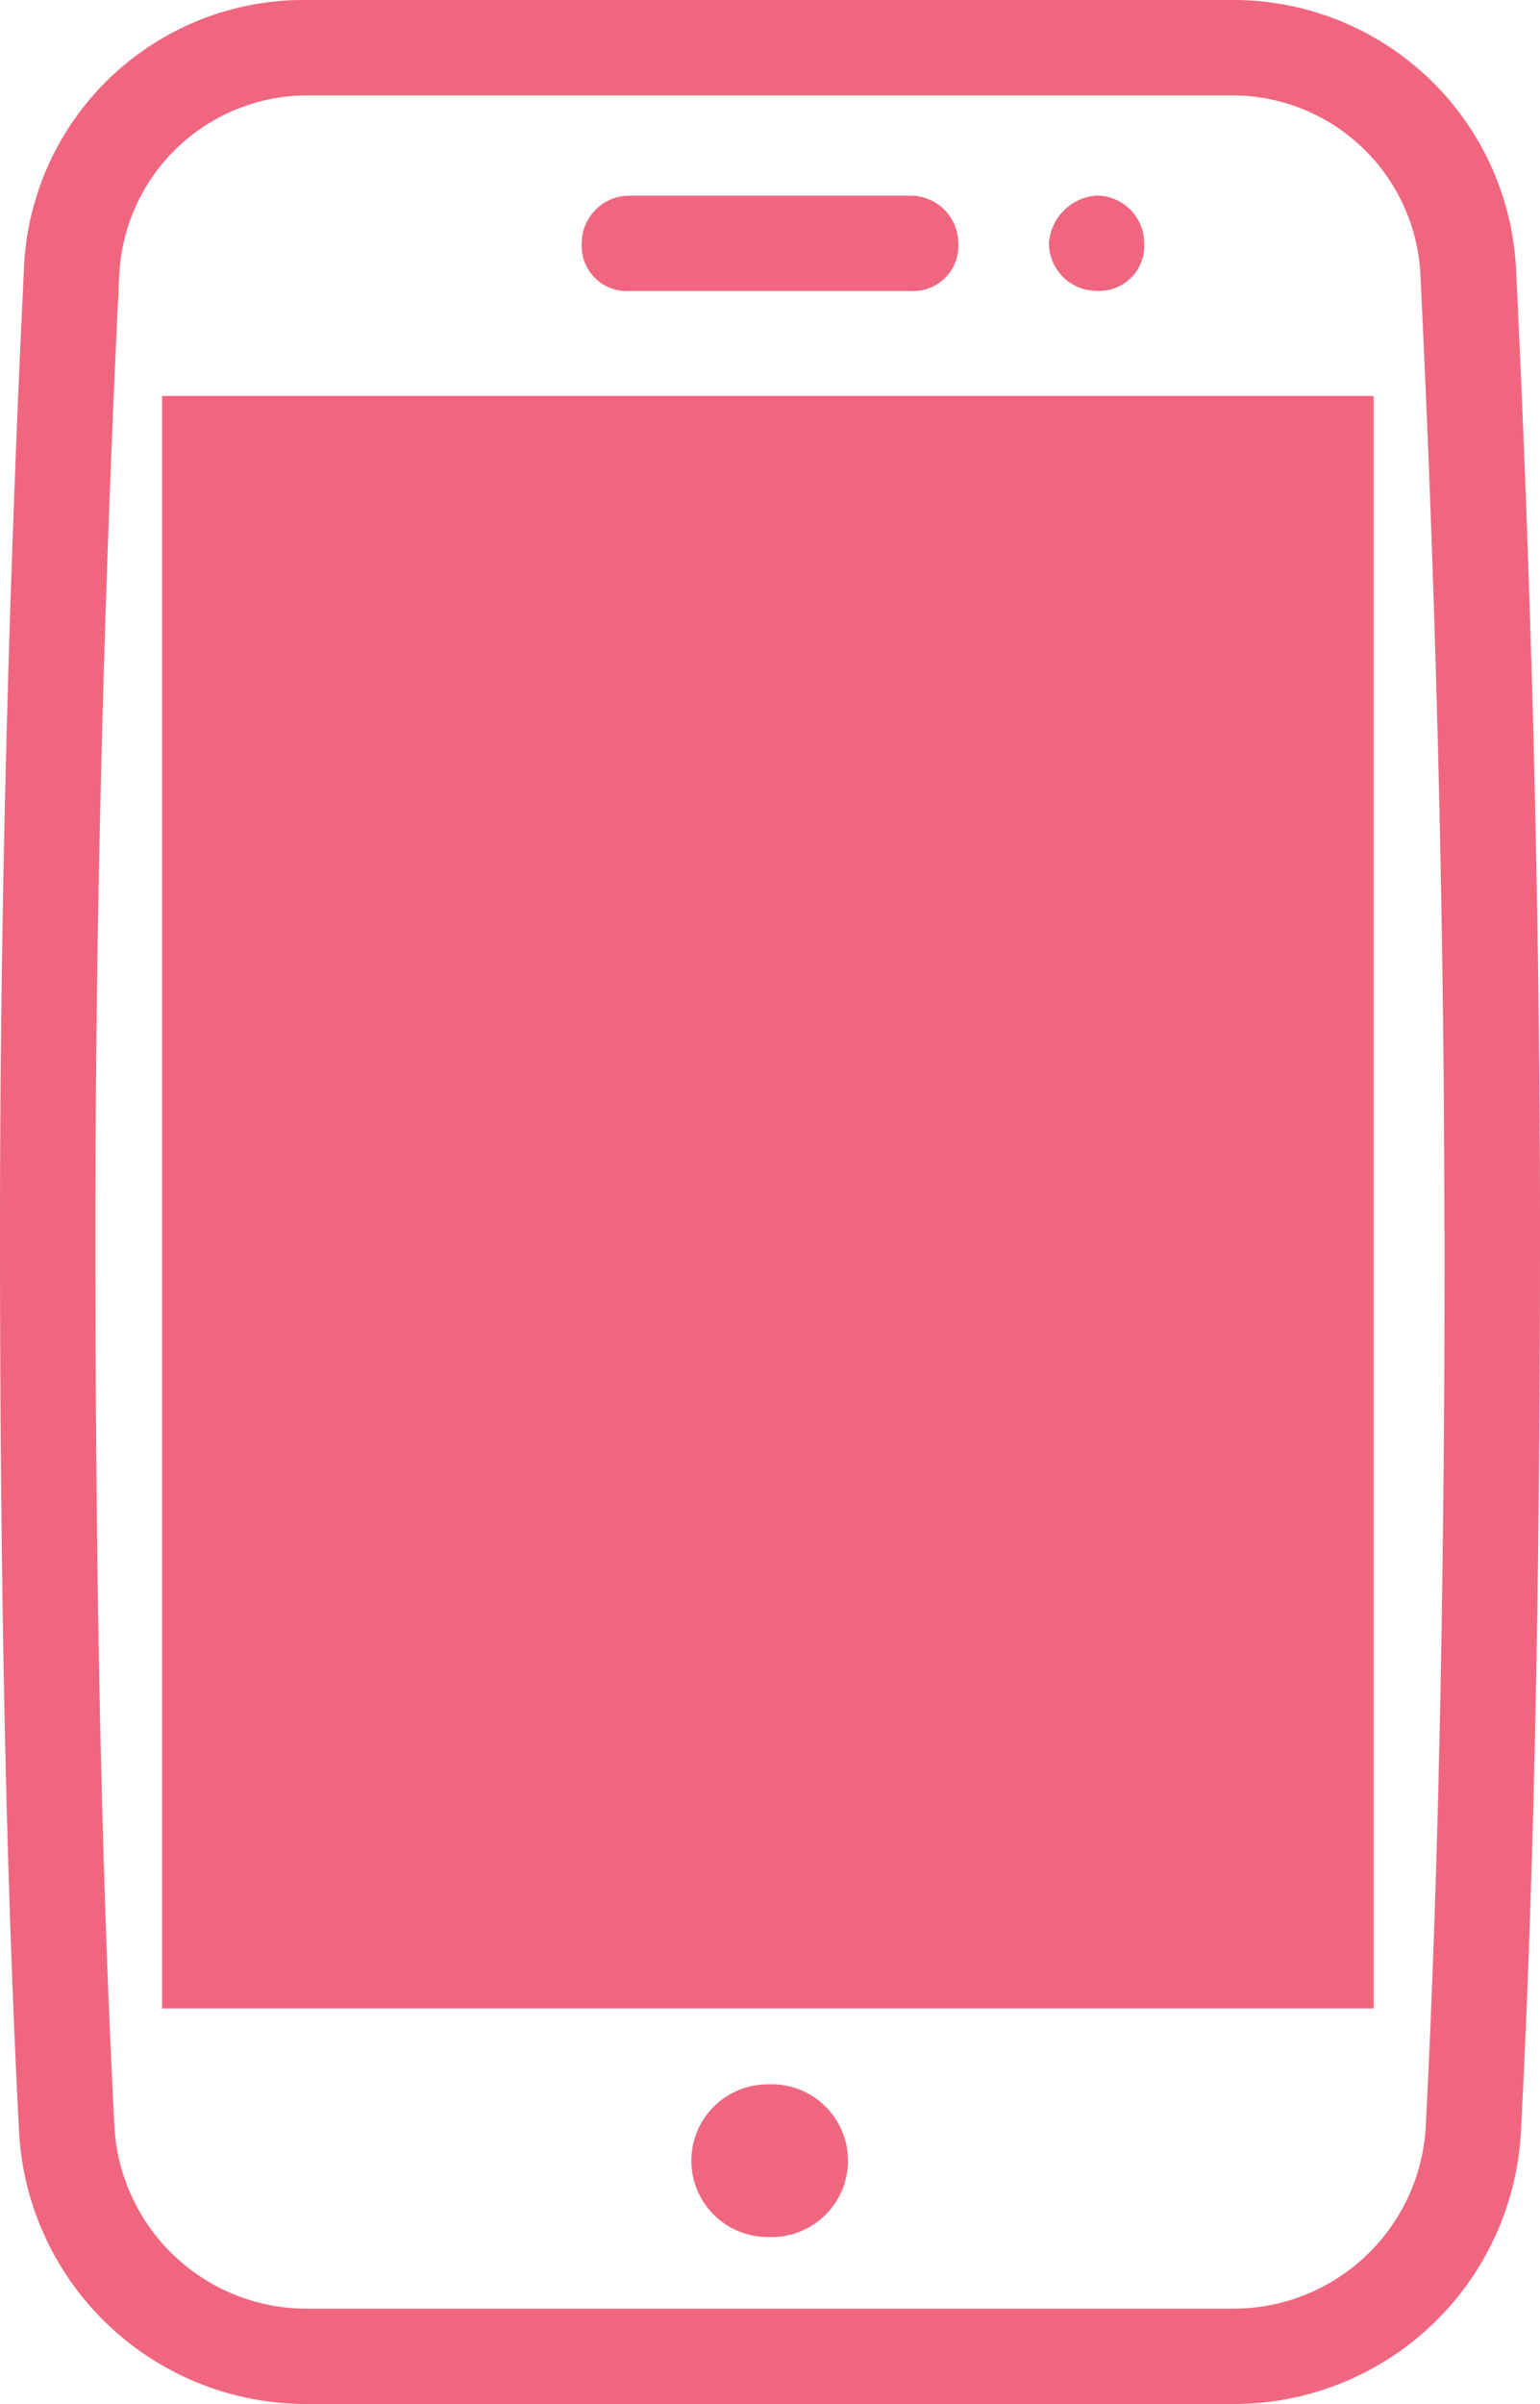 <svg xmlns="http://www.w3.org/2000/svg" width="15" height="23.406" viewBox="0 0 15 23.406"><path d="M14.768,2.647c.139,2.879.232,6.084.232,9.335,0,3.065-.046,6.084-.186,8.777a2.8,2.8,0,0,1-2.786,2.647H2.972A2.8,2.8,0,0,1,.186,20.759C.046,18.065,0,15.047,0,11.982,0,8.731.093,5.526.232,2.647A2.726,2.726,0,0,1,2.972,0h9.056A2.757,2.757,0,0,1,14.768,2.647Zm-.7,9.335c0-3.2-.093-6.455-.232-9.288A1.835,1.835,0,0,0,12.028.929H2.972A1.835,1.835,0,0,0,1.161,2.694C1.022,5.526.929,8.777.929,11.982c0,3.019.046,6.037.186,8.731a1.877,1.877,0,0,0,1.858,1.765h9.056a1.877,1.877,0,0,0,1.858-1.765C14.025,18.019,14.071,15,14.071,11.982Z" fill="#f1667f"/><path d="M145.743,437a.744.744,0,1,1,0,1.486.743.743,0,0,1,0-1.486Z" transform="translate(-138.266 -416.706)" fill="#f1667f" fill-rule="evenodd"/><path d="M122.464,41.929a.439.439,0,0,1-.464-.464.465.465,0,0,1,.464-.464h2.74a.465.465,0,0,1,.464.464.439.439,0,0,1-.464.464Z" transform="translate(-116.334 -39.096)" fill="#f1667f"/><path d="M34,83H45.8V98.7H34Z" transform="translate(-32.421 -79.145)" fill="#f1667f" fill-rule="evenodd"/><path d="M220.464,41a.465.465,0,0,1,.464.464.439.439,0,0,1-.464.464.465.465,0,0,1-.464-.464A.5.5,0,0,1,220.464,41Z" transform="translate(-209.783 -39.096)" fill="#f1667f" fill-rule="evenodd"/></svg>